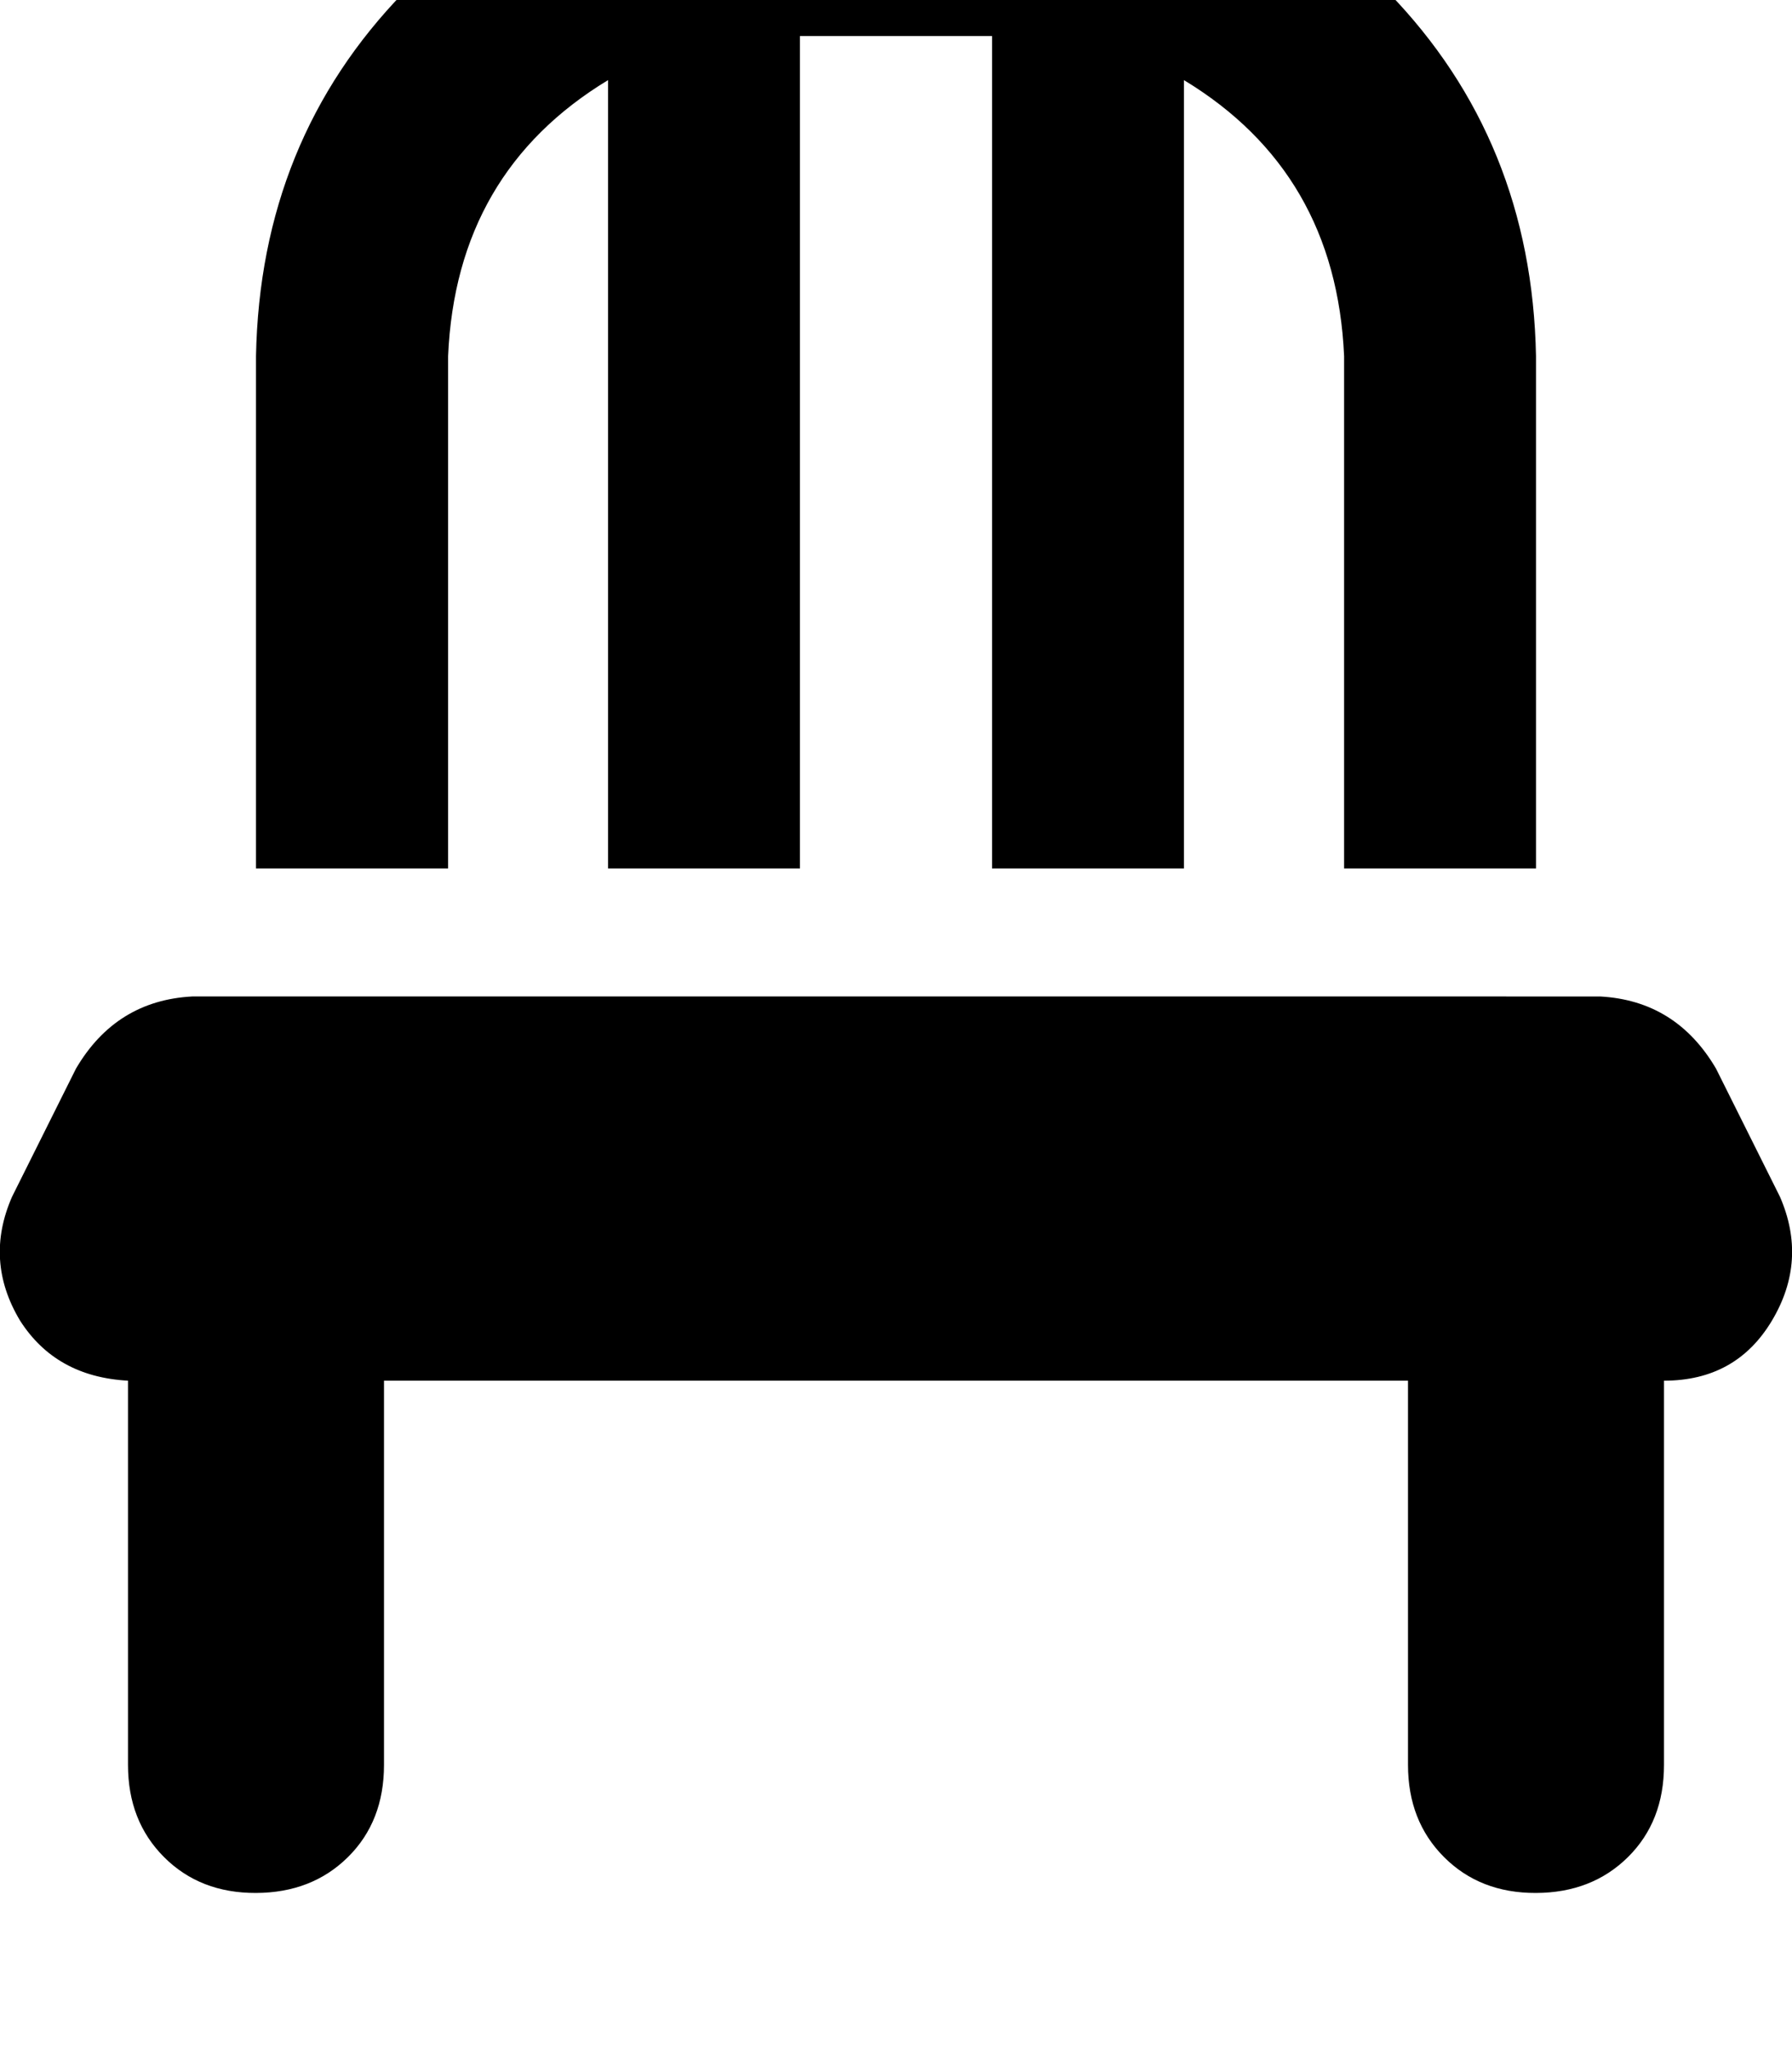 <svg height="1000" width="875" xmlns="http://www.w3.org/2000/svg"><path d="M484.4 17.6v406.2V17.6v406.2h93.7V39.1q74.2 44.9 78.2 134.7v250H750v-250Q748 68.4 677.7 -3.9 605.5 -74.2 500 -76.2H375q-105.5 2 -177.7 72.3Q127 68.4 125 173.8v250h93.8v-250Q222.7 84 296.9 39.1v384.7h93.7V17.6h93.8zM93.8 486.3q-37.2 2 -56.7 35.2L5.9 584q-13.7 31.2 3.9 60.5 17.5 27.4 52.7 29.3v187.5q0 27.4 17.6 45t44.9 17.5 44.9 -17.5 17.6 -45V673.8h500v187.5q0 27.4 17.6 45t44.9 17.5 44.9 -17.5 17.6 -45V673.8q35.2 0 52.7 -29.3t3.9 -60.5l-31.2 -62.5q-19.5 -33.2 -56.6 -35.2H93.8z"/></svg>